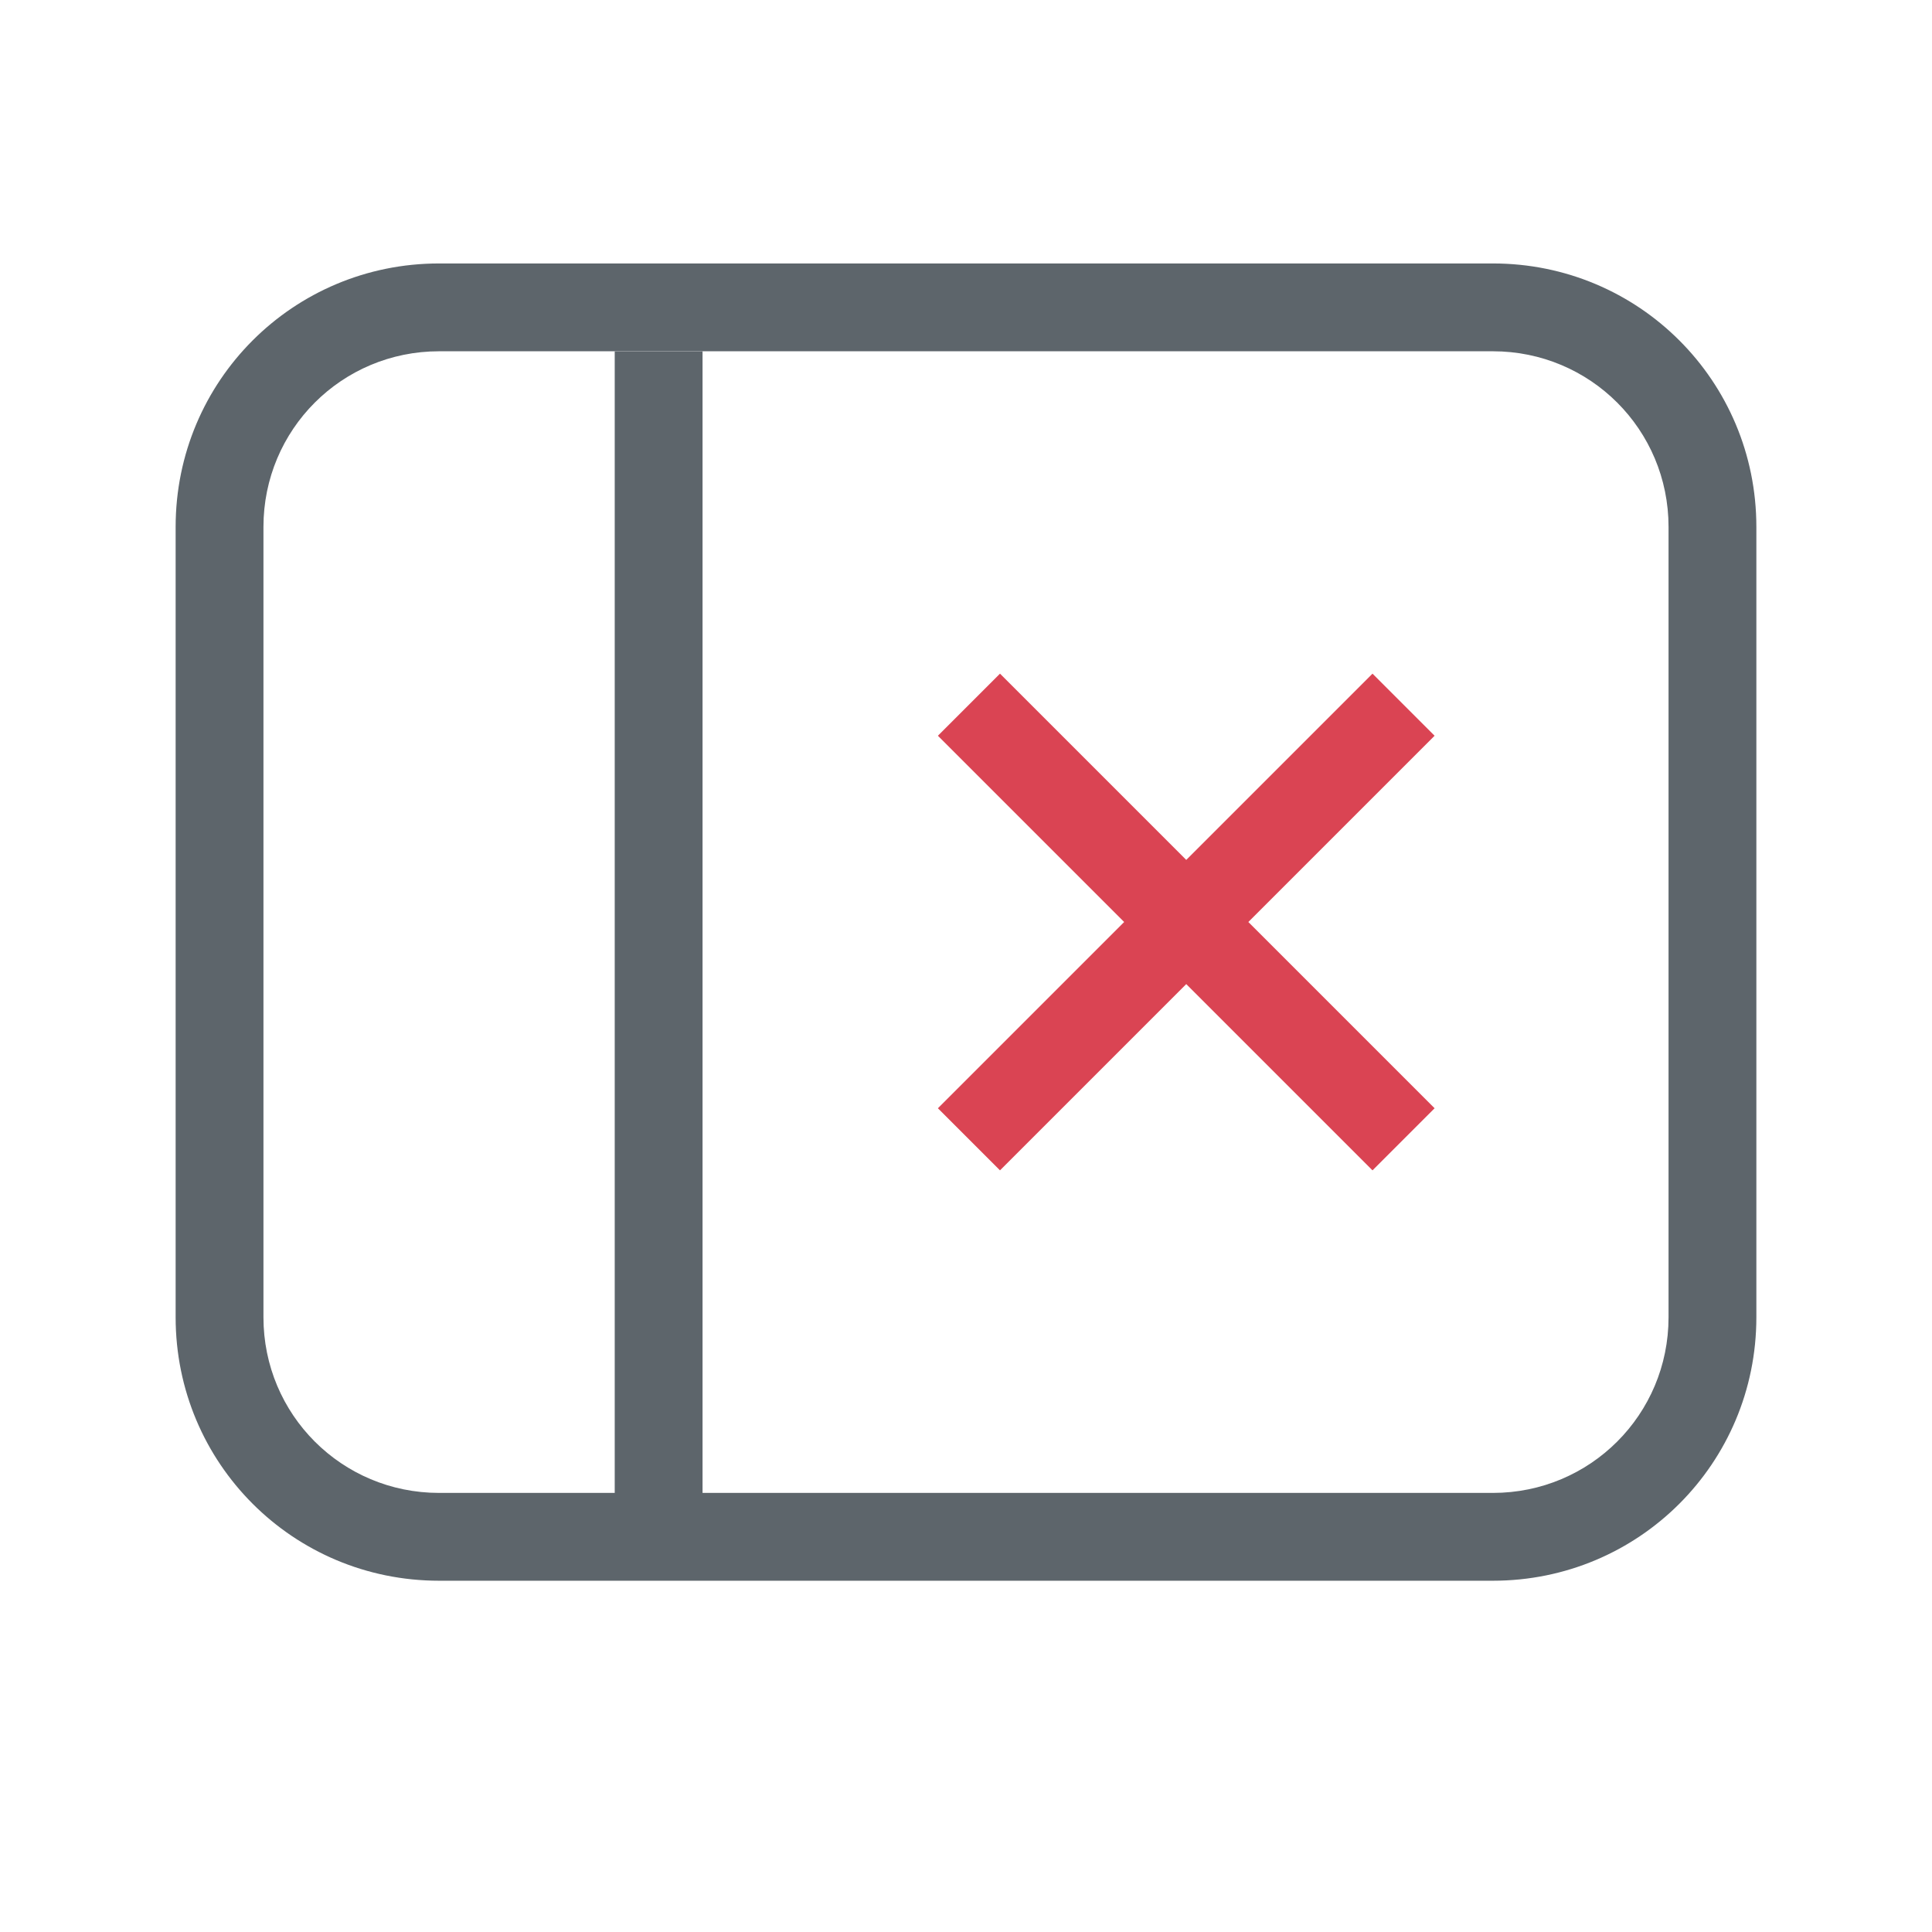 <svg version="1.1" viewBox="0 0 22 22" xmlns="http://www.w3.org/2000/svg">
 <defs>
  <style id="current-color-scheme" type="text/css">.ColorScheme-Text {
        color:#5d656b;
      }
      .ColorScheme-NegativeText {
        color:#da4453;
      }</style>
 </defs>
 <g class="ColorScheme-Text" transform="matrix(1 0 0 1.182 3 .455)" fill="currentColor">
  <rect x="4" y="3" width="1" height="11" ry="0"/>
 </g>
 <g transform="matrix(-1,0,0,1,445.47,-530.29)">
  <path class="ColorScheme-NegativeText" d="m434.79 542.91-0.707 0.707-2.121-2.121-2.121 2.121-0.707-0.707 2.121-2.121-2.121-2.121 0.707-0.707 2.121 2.121 2.121-2.121 0.707 0.707-2.121 2.121z" fill="currentColor"/>
 </g>
 <path d="m17 3c1.662 0 3 1.338 3 3v9c0 1.662-1.338 3-3 3h-12c-1.662 0-3-1.338-3-3v-9c0-1.662 1.338-3 3-3zm0 1h-12c-1.108 0-2 0.892-2 2v9c0 1.108 0.892 2 2 2h12c1.108 0 2-0.892 2-2v-9c0-1.108-0.892-2-2-2z" class="ColorScheme-Text" fill="currentColor"/>
</svg>
